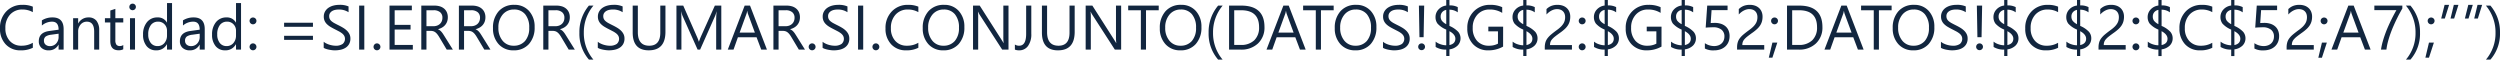 <svg xmlns="http://www.w3.org/2000/svg" width="795.41" height="18.965" viewBox="0 0 795.41 18.965">
  <path id="img-txt2" d="M11.367,21.414a8.214,8.214,0,0,1-3.867.82,6.236,6.236,0,0,1-4.785-1.924,7.1,7.1,0,0,1-1.8-5.049,7.44,7.44,0,0,1,2.021-5.43,6.861,6.861,0,0,1,5.127-2.07,8.22,8.22,0,0,1,3.3.576v1.748a6.694,6.694,0,0,0-3.32-.84,5.1,5.1,0,0,0-3.911,1.611,6.07,6.07,0,0,0-1.5,4.307,5.776,5.776,0,0,0,1.4,4.077A4.768,4.768,0,0,0,7.715,20.76a6.9,6.9,0,0,0,3.652-.937ZM21.162,22h-1.6V20.438h-.039a3.353,3.353,0,0,1-3.076,1.8,3.288,3.288,0,0,1-2.339-.791,2.741,2.741,0,0,1-.845-2.1q0-2.8,3.3-3.262l3-.42q0-2.549-2.061-2.549a4.923,4.923,0,0,0-3.262,1.23V12.7a6.2,6.2,0,0,1,3.4-.937q3.525,0,3.525,3.73Zm-1.6-5.059-2.412.332a3.916,3.916,0,0,0-1.68.552,1.591,1.591,0,0,0-.566,1.4,1.526,1.526,0,0,0,.522,1.2,2.019,2.019,0,0,0,1.392.464,2.571,2.571,0,0,0,1.968-.835,2.983,2.983,0,0,0,.776-2.114ZM32.48,22h-1.6V16.3q0-3.184-2.324-3.184a2.521,2.521,0,0,0-1.987.9,3.348,3.348,0,0,0-.786,2.28V22h-1.6V12h1.6v1.66h.039A3.609,3.609,0,0,1,29.1,11.766a3.059,3.059,0,0,1,2.51,1.06,4.72,4.72,0,0,1,.869,3.062Zm7.656-.1a3.088,3.088,0,0,1-1.494.313q-2.627,0-2.627-2.93V13.367H34.3V12h1.719V9.559l1.6-.518V12h2.52v1.367h-2.52V19a2.336,2.336,0,0,0,.342,1.436,1.364,1.364,0,0,0,1.133.43,1.684,1.684,0,0,0,1.045-.332ZM43.1,9.461a1.015,1.015,0,0,1-.732-.293.989.989,0,0,1-.3-.742A1.026,1.026,0,0,1,43.1,7.381a1.034,1.034,0,0,1,.747.3,1.043,1.043,0,0,1,0,1.479A1.025,1.025,0,0,1,43.1,9.461ZM43.877,22h-1.6V12h1.6Zm11.777,0h-1.6V20.3h-.039a3.7,3.7,0,0,1-3.437,1.934,3.735,3.735,0,0,1-3.013-1.343,5.509,5.509,0,0,1-1.128-3.657,5.993,5.993,0,0,1,1.25-3.975,4.123,4.123,0,0,1,3.33-1.494,3.206,3.206,0,0,1,3,1.621h.039V7.2h1.6Zm-1.6-4.521V16a2.861,2.861,0,0,0-.8-2.051,2.686,2.686,0,0,0-2.031-.84,2.766,2.766,0,0,0-2.3,1.074,4.707,4.707,0,0,0-.84,2.969,4.234,4.234,0,0,0,.806,2.729,2.633,2.633,0,0,0,2.163,1,2.735,2.735,0,0,0,2.173-.967A3.6,3.6,0,0,0,54.053,17.479Zm12,4.521h-1.6V20.438h-.039a3.353,3.353,0,0,1-3.076,1.8A3.288,3.288,0,0,1,59,21.443a2.741,2.741,0,0,1-.845-2.1q0-2.8,3.3-3.262l3-.42q0-2.549-2.061-2.549a4.923,4.923,0,0,0-3.262,1.23V12.7a6.2,6.2,0,0,1,3.4-.937q3.525,0,3.525,3.73Zm-1.6-5.059-2.412.332a3.916,3.916,0,0,0-1.68.552,1.591,1.591,0,0,0-.566,1.4,1.526,1.526,0,0,0,.522,1.2,2.019,2.019,0,0,0,1.392.464,2.571,2.571,0,0,0,1.968-.835,2.983,2.983,0,0,0,.776-2.114ZM77.607,22h-1.6V20.3h-.039a3.7,3.7,0,0,1-3.437,1.934,3.735,3.735,0,0,1-3.013-1.343,5.509,5.509,0,0,1-1.128-3.657,5.993,5.993,0,0,1,1.25-3.975,4.123,4.123,0,0,1,3.33-1.494,3.206,3.206,0,0,1,3,1.621h.039V7.2h1.6Zm-1.6-4.521V16a2.861,2.861,0,0,0-.8-2.051,2.686,2.686,0,0,0-2.031-.84,2.766,2.766,0,0,0-2.3,1.074,4.707,4.707,0,0,0-.84,2.969,4.234,4.234,0,0,0,.806,2.729,2.633,2.633,0,0,0,2.163,1,2.735,2.735,0,0,0,2.173-.967A3.6,3.6,0,0,0,76.006,17.479Zm5.4-3.525a1.037,1.037,0,0,1-.767-.322,1.061,1.061,0,0,1-.317-.771,1.029,1.029,0,0,1,.317-.762,1.053,1.053,0,0,1,.767-.312,1.081,1.081,0,0,1,.781.313,1.021,1.021,0,0,1,.322.762,1.053,1.053,0,0,1-.322.771A1.064,1.064,0,0,1,81.406,13.953Zm0,8.262a1.037,1.037,0,0,1-.767-.322,1.061,1.061,0,0,1-.317-.771,1.077,1.077,0,0,1,.317-.776,1.029,1.029,0,0,1,.767-.327,1.056,1.056,0,0,1,.781.327,1.069,1.069,0,0,1,.322.776,1.053,1.053,0,0,1-.322.771A1.064,1.064,0,0,1,81.406,22.215Zm19.082-7.48h-9.18V13.445h9.18Zm0,4.16h-9.18V17.605h9.18Zm3.418,2.539V19.5a3.755,3.755,0,0,0,.8.527,6.448,6.448,0,0,0,.977.4,7.774,7.774,0,0,0,1.03.249,5.744,5.744,0,0,0,.957.088,3.749,3.749,0,0,0,2.261-.562,2.106,2.106,0,0,0,.5-2.6,2.805,2.805,0,0,0-.688-.767,6.832,6.832,0,0,0-1.04-.664q-.6-.317-1.294-.669-.732-.371-1.367-.752a5.924,5.924,0,0,1-1.1-.84,3.5,3.5,0,0,1-.737-1.04,3.219,3.219,0,0,1-.269-1.362,3.2,3.2,0,0,1,.42-1.665,3.6,3.6,0,0,1,1.1-1.167,5,5,0,0,1,1.558-.684,7.132,7.132,0,0,1,1.782-.225,6.83,6.83,0,0,1,3.018.5v1.846a5.47,5.47,0,0,0-3.184-.859,5.236,5.236,0,0,0-1.074.112,3.034,3.034,0,0,0-.957.366,2.12,2.12,0,0,0-.684.654,1.737,1.737,0,0,0-.264.977,2.011,2.011,0,0,0,.2.928,2.274,2.274,0,0,0,.591.713,5.884,5.884,0,0,0,.952.625q.562.3,1.294.664.752.371,1.426.781a6.517,6.517,0,0,1,1.182.908,4.036,4.036,0,0,1,.806,1.1,3.1,3.1,0,0,1,.3,1.387,3.517,3.517,0,0,1-.405,1.753,3.326,3.326,0,0,1-1.094,1.167,4.777,4.777,0,0,1-1.587.649,8.691,8.691,0,0,1-1.895.2,7.721,7.721,0,0,1-.82-.054q-.488-.054-1-.156a8.128,8.128,0,0,1-.962-.254A2.993,2.993,0,0,1,103.906,21.434Zm12.92.566h-1.641V8h1.641Zm4.023.215a1.037,1.037,0,0,1-.767-.322,1.061,1.061,0,0,1-.317-.771,1.077,1.077,0,0,1,.317-.776,1.029,1.029,0,0,1,.767-.327,1.056,1.056,0,0,1,.781.327,1.069,1.069,0,0,1,.322.776,1.053,1.053,0,0,1-.322.771A1.064,1.064,0,0,1,120.85,22.215ZM132.266,22h-7.422V8h7.109V9.48h-5.469v4.658h5.059v1.475h-5.059v4.9h5.781ZM145,22h-1.953L140.7,18.074a8.55,8.55,0,0,0-.625-.933,3.563,3.563,0,0,0-.62-.63,2.148,2.148,0,0,0-.684-.356,2.811,2.811,0,0,0-.825-.112H136.6V22h-1.641V8h4.18a5.957,5.957,0,0,1,1.694.229,3.791,3.791,0,0,1,1.348.7,3.245,3.245,0,0,1,.894,1.167,3.87,3.87,0,0,1,.322,1.636,3.939,3.939,0,0,1-.22,1.343,3.507,3.507,0,0,1-.625,1.089,3.789,3.789,0,0,1-.977.815,4.985,4.985,0,0,1-1.284.522v.039a2.954,2.954,0,0,1,.61.356,3.359,3.359,0,0,1,.493.474,6.274,6.274,0,0,1,.464.62q.229.347.513.806ZM136.6,9.48v5.078h2.227a3.377,3.377,0,0,0,1.138-.186,2.634,2.634,0,0,0,.9-.532,2.414,2.414,0,0,0,.6-.85,2.844,2.844,0,0,0,.215-1.128,2.2,2.2,0,0,0-.728-1.753,3.125,3.125,0,0,0-2.1-.63ZM156.963,22H155.01l-2.344-3.926a8.55,8.55,0,0,0-.625-.933,3.563,3.563,0,0,0-.62-.63,2.148,2.148,0,0,0-.684-.356,2.811,2.811,0,0,0-.825-.112h-1.348V22h-1.641V8h4.18a5.957,5.957,0,0,1,1.694.229,3.791,3.791,0,0,1,1.348.7,3.245,3.245,0,0,1,.894,1.167,3.87,3.87,0,0,1,.322,1.636,3.939,3.939,0,0,1-.22,1.343,3.507,3.507,0,0,1-.625,1.089,3.789,3.789,0,0,1-.977.815,4.985,4.985,0,0,1-1.284.522v.039a2.954,2.954,0,0,1,.61.356,3.359,3.359,0,0,1,.493.474,6.274,6.274,0,0,1,.464.62q.229.347.513.806Zm-8.4-12.52v5.078h2.227a3.377,3.377,0,0,0,1.138-.186,2.634,2.634,0,0,0,.9-.532,2.414,2.414,0,0,0,.6-.85,2.844,2.844,0,0,0,.215-1.128,2.2,2.2,0,0,0-.728-1.753,3.125,3.125,0,0,0-2.1-.63Zm15.771,12.754a6.147,6.147,0,0,1-4.771-1.963,7.28,7.28,0,0,1-1.792-5.107A7.714,7.714,0,0,1,159.6,9.773a6.378,6.378,0,0,1,4.971-2.012,6.009,6.009,0,0,1,4.673,1.953,7.307,7.307,0,0,1,1.772,5.107,7.739,7.739,0,0,1-1.816,5.42A6.26,6.26,0,0,1,164.336,22.234Zm.117-12.988a4.515,4.515,0,0,0-3.584,1.592,6.162,6.162,0,0,0-1.377,4.18,6.205,6.205,0,0,0,1.343,4.165,4.379,4.379,0,0,0,3.5,1.577,4.6,4.6,0,0,0,3.633-1.5,6.146,6.146,0,0,0,1.328-4.209,6.422,6.422,0,0,0-1.289-4.287A4.42,4.42,0,0,0,164.453,9.246ZM183.809,22h-1.953l-2.344-3.926a8.55,8.55,0,0,0-.625-.933,3.563,3.563,0,0,0-.62-.63,2.148,2.148,0,0,0-.684-.356,2.811,2.811,0,0,0-.825-.112H175.41V22H173.77V8h4.18a5.957,5.957,0,0,1,1.694.229,3.791,3.791,0,0,1,1.348.7,3.245,3.245,0,0,1,.894,1.167,3.87,3.87,0,0,1,.322,1.636,3.939,3.939,0,0,1-.22,1.343,3.507,3.507,0,0,1-.625,1.089,3.789,3.789,0,0,1-.977.815,4.985,4.985,0,0,1-1.284.522v.039a2.954,2.954,0,0,1,.61.356,3.359,3.359,0,0,1,.493.474,6.274,6.274,0,0,1,.464.62q.229.347.513.806Zm-8.4-12.52v5.078h2.227a3.377,3.377,0,0,0,1.138-.186,2.634,2.634,0,0,0,.9-.532,2.414,2.414,0,0,0,.6-.85,2.844,2.844,0,0,0,.215-1.128,2.2,2.2,0,0,0-.728-1.753,3.125,3.125,0,0,0-2.1-.63Zm14.307,15.7h-1.426a12.48,12.48,0,0,1-3.027-8.525A12.953,12.953,0,0,1,188.291,8h1.445a13.161,13.161,0,0,0-3.066,8.643A12.931,12.931,0,0,0,189.717,25.184Zm1.4-3.75V19.5a3.755,3.755,0,0,0,.8.527,6.448,6.448,0,0,0,.977.4,7.774,7.774,0,0,0,1.03.249,5.744,5.744,0,0,0,.957.088,3.749,3.749,0,0,0,2.261-.562,2.106,2.106,0,0,0,.5-2.6,2.805,2.805,0,0,0-.688-.767,6.832,6.832,0,0,0-1.04-.664q-.6-.317-1.294-.669-.732-.371-1.367-.752a5.925,5.925,0,0,1-1.1-.84,3.5,3.5,0,0,1-.737-1.04,3.219,3.219,0,0,1-.269-1.362,3.2,3.2,0,0,1,.42-1.665,3.6,3.6,0,0,1,1.1-1.167,5,5,0,0,1,1.558-.684A7.132,7.132,0,0,1,196,7.762a6.83,6.83,0,0,1,3.018.5v1.846a5.47,5.47,0,0,0-3.184-.859,5.236,5.236,0,0,0-1.074.112,3.034,3.034,0,0,0-.957.366,2.12,2.12,0,0,0-.684.654,1.737,1.737,0,0,0-.264.977,2.01,2.01,0,0,0,.2.928,2.274,2.274,0,0,0,.591.713,5.885,5.885,0,0,0,.952.625q.562.3,1.294.664.752.371,1.426.781a6.517,6.517,0,0,1,1.182.908,4.036,4.036,0,0,1,.806,1.1,3.1,3.1,0,0,1,.3,1.387,3.517,3.517,0,0,1-.405,1.753,3.326,3.326,0,0,1-1.094,1.167,4.777,4.777,0,0,1-1.587.649,8.691,8.691,0,0,1-1.895.2,7.72,7.72,0,0,1-.82-.054q-.488-.054-1-.156a8.127,8.127,0,0,1-.962-.254A2.993,2.993,0,0,1,191.113,21.434Zm21.523-5.1q0,5.9-5.322,5.9-5.1,0-5.1-5.674V8h1.641v8.457q0,4.307,3.633,4.307Q211,20.76,211,16.6V8h1.641ZM230.41,22h-1.631V12.605q0-1.113.137-2.725h-.039a8.71,8.71,0,0,1-.42,1.357L223.672,22h-.8L218.1,11.316a8.371,8.371,0,0,1-.42-1.436h-.039q.078.84.078,2.744V22h-1.582V8H218.3l4.3,9.766a12.5,12.5,0,0,1,.645,1.68h.059q.42-1.152.674-1.719L228.359,8h2.051Zm14.521,0h-1.816l-1.484-3.926h-5.937L234.3,22h-1.826l5.371-14h1.7Zm-3.838-5.4-2.2-5.967a5.713,5.713,0,0,1-.215-.937h-.039a5.231,5.231,0,0,1-.225.938L236.24,16.6ZM257.031,22h-1.953l-2.344-3.926a8.55,8.55,0,0,0-.625-.933,3.563,3.563,0,0,0-.62-.63,2.148,2.148,0,0,0-.684-.356,2.811,2.811,0,0,0-.825-.112h-1.348V22h-1.641V8h4.18a5.957,5.957,0,0,1,1.694.229,3.791,3.791,0,0,1,1.348.7,3.245,3.245,0,0,1,.894,1.167,3.87,3.87,0,0,1,.322,1.636,3.939,3.939,0,0,1-.22,1.343,3.507,3.507,0,0,1-.625,1.089,3.789,3.789,0,0,1-.977.815,4.985,4.985,0,0,1-1.284.522v.039a2.954,2.954,0,0,1,.61.356,3.359,3.359,0,0,1,.493.474,6.274,6.274,0,0,1,.464.62q.229.347.513.806Zm-8.4-12.52v5.078h2.227A3.377,3.377,0,0,0,252,14.373a2.634,2.634,0,0,0,.9-.532,2.414,2.414,0,0,0,.6-.85,2.844,2.844,0,0,0,.215-1.128,2.2,2.2,0,0,0-.728-1.753,3.125,3.125,0,0,0-2.1-.63ZM259.3,22.215a1.037,1.037,0,0,1-.767-.322,1.061,1.061,0,0,1-.317-.771,1.077,1.077,0,0,1,.317-.776,1.029,1.029,0,0,1,.767-.327,1.056,1.056,0,0,1,.781.327,1.069,1.069,0,0,1,.322.776,1.053,1.053,0,0,1-.322.771A1.064,1.064,0,0,1,259.3,22.215Zm3.34-.781V19.5a3.755,3.755,0,0,0,.8.527,6.448,6.448,0,0,0,.977.4,7.774,7.774,0,0,0,1.03.249,5.744,5.744,0,0,0,.957.088,3.749,3.749,0,0,0,2.261-.562,2.106,2.106,0,0,0,.5-2.6,2.805,2.805,0,0,0-.688-.767,6.832,6.832,0,0,0-1.04-.664q-.6-.317-1.294-.669-.732-.371-1.367-.752a5.924,5.924,0,0,1-1.1-.84,3.5,3.5,0,0,1-.737-1.04,3.219,3.219,0,0,1-.269-1.362,3.2,3.2,0,0,1,.42-1.665,3.6,3.6,0,0,1,1.1-1.167,5,5,0,0,1,1.558-.684,7.132,7.132,0,0,1,1.782-.225,6.83,6.83,0,0,1,3.018.5v1.846a5.47,5.47,0,0,0-3.184-.859,5.236,5.236,0,0,0-1.074.112,3.034,3.034,0,0,0-.957.366,2.12,2.12,0,0,0-.684.654,1.737,1.737,0,0,0-.264.977,2.011,2.011,0,0,0,.2.928,2.274,2.274,0,0,0,.591.713,5.884,5.884,0,0,0,.952.625q.562.3,1.294.664.752.371,1.426.781a6.517,6.517,0,0,1,1.182.908,4.036,4.036,0,0,1,.806,1.1,3.1,3.1,0,0,1,.3,1.387,3.517,3.517,0,0,1-.405,1.753,3.326,3.326,0,0,1-1.094,1.167,4.777,4.777,0,0,1-1.587.649,8.691,8.691,0,0,1-1.895.2,7.721,7.721,0,0,1-.82-.054q-.488-.054-1-.156a8.128,8.128,0,0,1-.962-.254A2.993,2.993,0,0,1,262.637,21.434Zm12.92.566h-1.641V8h1.641Zm4.023.215a1.037,1.037,0,0,1-.767-.322,1.061,1.061,0,0,1-.317-.771,1.077,1.077,0,0,1,.317-.776,1.029,1.029,0,0,1,.767-.327,1.056,1.056,0,0,1,.781.327,1.069,1.069,0,0,1,.322.776,1.053,1.053,0,0,1-.322.771A1.064,1.064,0,0,1,279.58,22.215Zm13.525-.8a8.214,8.214,0,0,1-3.867.82,6.236,6.236,0,0,1-4.785-1.924,7.1,7.1,0,0,1-1.8-5.049,7.44,7.44,0,0,1,2.021-5.43,6.861,6.861,0,0,1,5.127-2.07,8.22,8.22,0,0,1,3.3.576v1.748a6.694,6.694,0,0,0-3.32-.84,5.1,5.1,0,0,0-3.911,1.611,6.07,6.07,0,0,0-1.5,4.307,5.776,5.776,0,0,0,1.4,4.077,4.768,4.768,0,0,0,3.677,1.519,6.9,6.9,0,0,0,3.652-.937Zm7.959.82a6.147,6.147,0,0,1-4.771-1.963,7.28,7.28,0,0,1-1.792-5.107,7.714,7.714,0,0,1,1.826-5.391A6.378,6.378,0,0,1,301.3,7.762a6.009,6.009,0,0,1,4.673,1.953,7.307,7.307,0,0,1,1.772,5.107,7.739,7.739,0,0,1-1.816,5.42A6.26,6.26,0,0,1,301.064,22.234Zm.117-12.988a4.515,4.515,0,0,0-3.584,1.592,6.162,6.162,0,0,0-1.377,4.18,6.206,6.206,0,0,0,1.343,4.165,4.379,4.379,0,0,0,3.5,1.577,4.6,4.6,0,0,0,3.633-1.5,6.146,6.146,0,0,0,1.328-4.209,6.422,6.422,0,0,0-1.289-4.287A4.42,4.42,0,0,0,301.182,9.246ZM321.787,22h-2.012l-7.207-11.162a4.665,4.665,0,0,1-.449-.879h-.059a14.415,14.415,0,0,1,.078,1.924V22H310.5V8h2.129l7.012,10.986q.439.684.566.938h.039a14.818,14.818,0,0,1-.1-2.061V8h1.641Zm7.256-5.02a6.259,6.259,0,0,1-1.055,3.872,3.37,3.37,0,0,1-2.822,1.382A3.336,3.336,0,0,1,323.818,22V20.379a2.28,2.28,0,0,0,1.367.381q2.217,0,2.217-3.76V8h1.641Zm13.8-.645q0,5.9-5.322,5.9-5.1,0-5.1-5.674V8h1.641v8.457q0,4.307,3.633,4.307,3.506,0,3.506-4.16V8h1.641ZM357.627,22h-2.012l-7.207-11.162a4.665,4.665,0,0,1-.449-.879H347.9a14.415,14.415,0,0,1,.078,1.924V22h-1.641V8h2.129l7.012,10.986q.439.684.566.938h.039a14.818,14.818,0,0,1-.1-2.061V8h1.641ZM369.58,9.48h-4.043V22H363.9V9.48h-4.033V8h9.717Zm6.914,12.754a6.147,6.147,0,0,1-4.771-1.963,7.28,7.28,0,0,1-1.792-5.107,7.714,7.714,0,0,1,1.826-5.391,6.378,6.378,0,0,1,4.971-2.012A6.009,6.009,0,0,1,381.4,9.715a7.307,7.307,0,0,1,1.772,5.107,7.739,7.739,0,0,1-1.816,5.42A6.26,6.26,0,0,1,376.494,22.234Zm.117-12.988a4.515,4.515,0,0,0-3.584,1.592,6.162,6.162,0,0,0-1.377,4.18,6.206,6.206,0,0,0,1.343,4.165,4.379,4.379,0,0,0,3.5,1.577,4.6,4.6,0,0,0,3.633-1.5,6.146,6.146,0,0,0,1.328-4.209,6.422,6.422,0,0,0-1.289-4.287A4.42,4.42,0,0,0,376.611,9.246Zm13.3,15.938h-1.426a12.48,12.48,0,0,1-3.027-8.525A12.953,12.953,0,0,1,388.486,8h1.445a13.161,13.161,0,0,0-3.066,8.643A12.931,12.931,0,0,0,389.912,25.184ZM391.963,22V8h3.867q7.4,0,7.4,6.826a6.879,6.879,0,0,1-2.056,5.21,7.626,7.626,0,0,1-5.5,1.968ZM393.6,9.48V20.516h2.09a5.931,5.931,0,0,0,4.287-1.475,5.528,5.528,0,0,0,1.533-4.18q0-5.381-5.723-5.381ZM416.338,22h-1.816l-1.484-3.926H407.1L405.7,22h-1.826l5.371-14h1.7ZM412.5,16.6l-2.2-5.967a5.713,5.713,0,0,1-.215-.937h-.039a5.231,5.231,0,0,1-.225.938L407.646,16.6ZM425.244,9.48H421.2V22h-1.641V9.48h-4.033V8h9.717Zm6.914,12.754a6.147,6.147,0,0,1-4.771-1.963,7.28,7.28,0,0,1-1.792-5.107,7.714,7.714,0,0,1,1.826-5.391,6.378,6.378,0,0,1,4.971-2.012,6.009,6.009,0,0,1,4.673,1.953,7.307,7.307,0,0,1,1.772,5.107,7.739,7.739,0,0,1-1.816,5.42A6.26,6.26,0,0,1,432.158,22.234Zm.117-12.988a4.515,4.515,0,0,0-3.584,1.592,6.162,6.162,0,0,0-1.377,4.18,6.206,6.206,0,0,0,1.343,4.165,4.379,4.379,0,0,0,3.5,1.577,4.6,4.6,0,0,0,3.633-1.5,6.146,6.146,0,0,0,1.328-4.209,6.422,6.422,0,0,0-1.289-4.287A4.42,4.42,0,0,0,432.275,9.246Zm8.662,12.188V19.5a3.755,3.755,0,0,0,.8.527,6.448,6.448,0,0,0,.977.4,7.774,7.774,0,0,0,1.03.249,5.744,5.744,0,0,0,.957.088,3.749,3.749,0,0,0,2.261-.562,2.106,2.106,0,0,0,.5-2.6,2.805,2.805,0,0,0-.688-.767,6.832,6.832,0,0,0-1.04-.664q-.6-.317-1.294-.669-.732-.371-1.367-.752a5.924,5.924,0,0,1-1.1-.84,3.5,3.5,0,0,1-.737-1.04,3.219,3.219,0,0,1-.269-1.362,3.2,3.2,0,0,1,.42-1.665,3.6,3.6,0,0,1,1.1-1.167,5,5,0,0,1,1.558-.684,7.132,7.132,0,0,1,1.782-.225,6.83,6.83,0,0,1,3.018.5v1.846a5.47,5.47,0,0,0-3.184-.859,5.236,5.236,0,0,0-1.074.112,3.034,3.034,0,0,0-.957.366,2.12,2.12,0,0,0-.684.654,1.737,1.737,0,0,0-.264.977,2.011,2.011,0,0,0,.2.928,2.274,2.274,0,0,0,.591.713,5.884,5.884,0,0,0,.952.625q.562.3,1.294.664.752.371,1.426.781a6.517,6.517,0,0,1,1.182.908,4.036,4.036,0,0,1,.806,1.1,3.1,3.1,0,0,1,.3,1.387,3.517,3.517,0,0,1-.405,1.753,3.326,3.326,0,0,1-1.094,1.167,4.777,4.777,0,0,1-1.587.649,8.691,8.691,0,0,1-1.895.2,7.721,7.721,0,0,1-.82-.054q-.488-.054-1-.156a8.128,8.128,0,0,1-.962-.254A2.993,2.993,0,0,1,440.938,21.434ZM454.043,8l-.186,10.059h-1.318L452.363,8Zm-.82,14.18a1.053,1.053,0,0,1-.767-.312,1.029,1.029,0,0,1-.317-.762,1.084,1.084,0,0,1,2.168,0,1.021,1.021,0,0,1-.322.762A1.058,1.058,0,0,1,453.223,22.176Zm8.857-.254v2.119h-1.016V22a6.129,6.129,0,0,1-3.379-.84v-1.7a4.576,4.576,0,0,0,1.548.835,5.66,5.66,0,0,0,1.831.337v-5a7.662,7.662,0,0,1-2.783-1.909,3.42,3.42,0,0,1-.635-2.065,3.454,3.454,0,0,1,.967-2.446,4,4,0,0,1,2.451-1.235V6.219h1.016V7.938a5.405,5.405,0,0,1,2.646.547v1.66a4.436,4.436,0,0,0-2.646-.84v5.156a8.3,8.3,0,0,1,2.778,1.87,3.137,3.137,0,0,1,.747,2.056,3.181,3.181,0,0,1-.933,2.329A4.531,4.531,0,0,1,462.08,21.922Zm-1.016-8.008V9.363a2.225,2.225,0,0,0-1.3.728,2.029,2.029,0,0,0-.479,1.362,2.283,2.283,0,0,0,.391,1.377A4.209,4.209,0,0,0,461.064,13.914Zm1.016,2.227v4.414q1.885-.41,1.885-2.031Q463.965,17.176,462.08,16.141Zm17.07,4.9a9.365,9.365,0,0,1-4.687,1.191,6.405,6.405,0,0,1-4.849-1.934,7.092,7.092,0,0,1-1.851-5.117,7.282,7.282,0,0,1,2.056-5.337,7.008,7.008,0,0,1,5.21-2.085,8.866,8.866,0,0,1,3.838.742V10.32a7.371,7.371,0,0,0-4.023-1.074,5.027,5.027,0,0,0-3.857,1.621,5.929,5.929,0,0,0-1.5,4.2,5.932,5.932,0,0,0,1.4,4.175,4.895,4.895,0,0,0,3.789,1.519,5.854,5.854,0,0,0,2.842-.654V16.18h-3.066V14.7h4.707Zm7.432.879v2.119h-1.016V22a6.129,6.129,0,0,1-3.379-.84v-1.7a4.576,4.576,0,0,0,1.548.835,5.66,5.66,0,0,0,1.831.337v-5a7.662,7.662,0,0,1-2.783-1.909,3.42,3.42,0,0,1-.635-2.065,3.454,3.454,0,0,1,.967-2.446,4,4,0,0,1,2.451-1.235V6.219h1.016V7.938a5.405,5.405,0,0,1,2.646.547v1.66a4.436,4.436,0,0,0-2.646-.84v5.156a8.3,8.3,0,0,1,2.778,1.87,3.137,3.137,0,0,1,.747,2.056,3.181,3.181,0,0,1-.933,2.329A4.531,4.531,0,0,1,486.582,21.922Zm-1.016-8.008V9.363a2.225,2.225,0,0,0-1.3.728,2.029,2.029,0,0,0-.479,1.362,2.283,2.283,0,0,0,.391,1.377A4.209,4.209,0,0,0,485.566,13.914Zm1.016,2.227v4.414q1.885-.41,1.885-2.031Q488.467,17.176,486.582,16.141Zm12.3-4.473a2.9,2.9,0,0,0-.2-1.123,2.174,2.174,0,0,0-1.362-1.27,3.193,3.193,0,0,0-1.016-.156,3.359,3.359,0,0,0-.918.127,4.463,4.463,0,0,0-.874.352,5.377,5.377,0,0,0-.82.537,5.926,5.926,0,0,0-.737.693V9.109a4.788,4.788,0,0,1,1.509-1,5.312,5.312,0,0,1,2.036-.347,4.915,4.915,0,0,1,1.592.249,3.649,3.649,0,0,1,1.27.728,3.363,3.363,0,0,1,.845,1.182,3.985,3.985,0,0,1,.308,1.611,5.525,5.525,0,0,1-.19,1.5,4.651,4.651,0,0,1-.576,1.27,6.126,6.126,0,0,1-.972,1.143,13.764,13.764,0,0,1-1.377,1.113q-.986.7-1.626,1.2a7.188,7.188,0,0,0-1.016.933,2.707,2.707,0,0,0-.527.869,3.038,3.038,0,0,0-.151,1h6.973V22h-8.643v-.693a5.778,5.778,0,0,1,.2-1.582,4.108,4.108,0,0,1,.645-1.3,7.208,7.208,0,0,1,1.177-1.23q.728-.615,1.782-1.387a11.267,11.267,0,0,0,1.274-1.045,5.433,5.433,0,0,0,.825-1,3.577,3.577,0,0,0,.444-1.011A4.358,4.358,0,0,0,498.887,11.668Zm5.42,2.285a1.037,1.037,0,0,1-.767-.322,1.061,1.061,0,0,1-.317-.771,1.029,1.029,0,0,1,.317-.762,1.053,1.053,0,0,1,.767-.312,1.081,1.081,0,0,1,.781.313,1.021,1.021,0,0,1,.322.762,1.053,1.053,0,0,1-.322.771A1.064,1.064,0,0,1,504.307,13.953Zm0,8.262a1.037,1.037,0,0,1-.767-.322,1.061,1.061,0,0,1-.317-.771,1.077,1.077,0,0,1,.317-.776,1.029,1.029,0,0,1,.767-.327,1.056,1.056,0,0,1,.781.327,1.069,1.069,0,0,1,.322.776,1.053,1.053,0,0,1-.322.771A1.064,1.064,0,0,1,504.307,22.215Zm8.174-.293v2.119h-1.016V22a6.129,6.129,0,0,1-3.379-.84v-1.7a4.576,4.576,0,0,0,1.548.835,5.66,5.66,0,0,0,1.831.337v-5a7.662,7.662,0,0,1-2.783-1.909,3.42,3.42,0,0,1-.635-2.065,3.454,3.454,0,0,1,.967-2.446,4,4,0,0,1,2.451-1.235V6.219h1.016V7.938a5.405,5.405,0,0,1,2.646.547v1.66a4.436,4.436,0,0,0-2.646-.84v5.156a8.3,8.3,0,0,1,2.778,1.87,3.137,3.137,0,0,1,.747,2.056,3.181,3.181,0,0,1-.933,2.329A4.531,4.531,0,0,1,512.48,21.922Zm-1.016-8.008V9.363a2.225,2.225,0,0,0-1.3.728,2.029,2.029,0,0,0-.479,1.362,2.283,2.283,0,0,0,.391,1.377A4.209,4.209,0,0,0,511.465,13.914Zm1.016,2.227v4.414q1.885-.41,1.885-2.031Q514.365,17.176,512.48,16.141Zm17.07,4.9a9.365,9.365,0,0,1-4.687,1.191,6.405,6.405,0,0,1-4.849-1.934,7.092,7.092,0,0,1-1.851-5.117,7.282,7.282,0,0,1,2.056-5.337,7.008,7.008,0,0,1,5.21-2.085,8.866,8.866,0,0,1,3.838.742V10.32a7.371,7.371,0,0,0-4.023-1.074,5.027,5.027,0,0,0-3.857,1.621,5.929,5.929,0,0,0-1.5,4.2,5.932,5.932,0,0,0,1.4,4.175,4.895,4.895,0,0,0,3.789,1.519,5.854,5.854,0,0,0,2.842-.654V16.18h-3.066V14.7h4.707Zm7.432.879v2.119h-1.016V22a6.129,6.129,0,0,1-3.379-.84v-1.7a4.576,4.576,0,0,0,1.548.835,5.66,5.66,0,0,0,1.831.337v-5a7.661,7.661,0,0,1-2.783-1.909,3.42,3.42,0,0,1-.635-2.065,3.454,3.454,0,0,1,.967-2.446,4,4,0,0,1,2.451-1.235V6.219h1.016V7.938a5.405,5.405,0,0,1,2.646.547v1.66a4.436,4.436,0,0,0-2.646-.84v5.156a8.3,8.3,0,0,1,2.778,1.87,3.137,3.137,0,0,1,.747,2.056,3.181,3.181,0,0,1-.933,2.329A4.531,4.531,0,0,1,536.982,21.922Zm-1.016-8.008V9.363a2.225,2.225,0,0,0-1.3.728,2.029,2.029,0,0,0-.479,1.362,2.283,2.283,0,0,0,.391,1.377A4.209,4.209,0,0,0,535.967,13.914Zm1.016,2.227v4.414q1.885-.41,1.885-2.031Q538.867,17.176,536.982,16.141Zm14.229,1.582a4.713,4.713,0,0,1-.352,1.855,4.057,4.057,0,0,1-1,1.426,4.482,4.482,0,0,1-1.567.918,6.13,6.13,0,0,1-2.041.322,5.638,5.638,0,0,1-2.9-.586v-1.7a5.333,5.333,0,0,0,2.92.918,3.952,3.952,0,0,0,1.372-.225,3.048,3.048,0,0,0,1.04-.625,2.677,2.677,0,0,0,.659-.967,3.272,3.272,0,0,0,.229-1.24,2.657,2.657,0,0,0-.918-2.144,4.026,4.026,0,0,0-2.666-.776q-.283,0-.6.01t-.625.024q-.312.015-.61.034t-.542.049L544.092,8h6.475V9.441h-5.088l-.283,4.111q.312-.02.664-.034t.625-.015a6.285,6.285,0,0,1,1.992.293,4.221,4.221,0,0,1,1.489.835,3.5,3.5,0,0,1,.928,1.328A4.671,4.671,0,0,1,551.211,17.723Zm8.857-6.055a2.9,2.9,0,0,0-.2-1.123,2.174,2.174,0,0,0-1.362-1.27,3.193,3.193,0,0,0-1.016-.156,3.359,3.359,0,0,0-.918.127,4.462,4.462,0,0,0-.874.352,5.377,5.377,0,0,0-.82.537,5.924,5.924,0,0,0-.737.693V9.109a4.788,4.788,0,0,1,1.509-1,5.312,5.312,0,0,1,2.036-.347,4.915,4.915,0,0,1,1.592.249,3.65,3.65,0,0,1,1.27.728,3.363,3.363,0,0,1,.845,1.182,3.985,3.985,0,0,1,.308,1.611,5.525,5.525,0,0,1-.19,1.5,4.652,4.652,0,0,1-.576,1.27,6.125,6.125,0,0,1-.972,1.143,13.764,13.764,0,0,1-1.377,1.113q-.986.7-1.626,1.2a7.188,7.188,0,0,0-1.016.933,2.706,2.706,0,0,0-.527.869,3.039,3.039,0,0,0-.151,1h6.973V22h-8.643v-.693a5.779,5.779,0,0,1,.2-1.582,4.107,4.107,0,0,1,.645-1.3,7.208,7.208,0,0,1,1.177-1.23q.728-.615,1.782-1.387a11.267,11.267,0,0,0,1.274-1.045,5.432,5.432,0,0,0,.825-1,3.578,3.578,0,0,0,.444-1.011A4.358,4.358,0,0,0,560.068,11.668Zm5.449,2.285a1.048,1.048,0,0,1-.776-.322,1.061,1.061,0,0,1-.317-.771,1.028,1.028,0,0,1,.317-.762,1.115,1.115,0,0,1,1.548,0,1.021,1.021,0,0,1,.322.762,1.1,1.1,0,0,1-1.094,1.094Zm.879,5.82-1.562,4.8h-1.143l1.143-4.8ZM569.482,22V8h3.867q7.4,0,7.4,6.826a6.879,6.879,0,0,1-2.056,5.21,7.626,7.626,0,0,1-5.5,1.968Zm1.641-12.52V20.516h2.09a5.931,5.931,0,0,0,4.287-1.475,5.528,5.528,0,0,0,1.533-4.18q0-5.381-5.723-5.381ZM593.857,22h-1.816l-1.484-3.926h-5.937L583.223,22H581.4l5.371-14h1.7Zm-3.838-5.4-2.2-5.967a5.713,5.713,0,0,1-.215-.937h-.039a5.231,5.231,0,0,1-.225.938L585.166,16.6ZM602.764,9.48h-4.043V22H597.08V9.48h-4.033V8h9.717Zm6.914,12.754a6.147,6.147,0,0,1-4.771-1.963,7.28,7.28,0,0,1-1.792-5.107,7.714,7.714,0,0,1,1.826-5.391,6.378,6.378,0,0,1,4.971-2.012,6.009,6.009,0,0,1,4.673,1.953,7.307,7.307,0,0,1,1.772,5.107,7.739,7.739,0,0,1-1.816,5.42A6.26,6.26,0,0,1,609.678,22.234Zm.117-12.988a4.515,4.515,0,0,0-3.584,1.592,6.162,6.162,0,0,0-1.377,4.18,6.205,6.205,0,0,0,1.343,4.165,4.379,4.379,0,0,0,3.5,1.577,4.6,4.6,0,0,0,3.633-1.5,6.146,6.146,0,0,0,1.328-4.209,6.422,6.422,0,0,0-1.289-4.287A4.42,4.42,0,0,0,609.795,9.246Zm8.662,12.188V19.5a3.755,3.755,0,0,0,.8.527,6.449,6.449,0,0,0,.977.4,7.775,7.775,0,0,0,1.03.249,5.744,5.744,0,0,0,.957.088,3.749,3.749,0,0,0,2.261-.562,2.106,2.106,0,0,0,.5-2.6,2.805,2.805,0,0,0-.688-.767,6.832,6.832,0,0,0-1.04-.664q-.6-.317-1.294-.669-.732-.371-1.367-.752a5.925,5.925,0,0,1-1.1-.84,3.5,3.5,0,0,1-.737-1.04,3.22,3.22,0,0,1-.269-1.362,3.2,3.2,0,0,1,.42-1.665A3.6,3.6,0,0,1,620,8.67a5,5,0,0,1,1.558-.684,7.132,7.132,0,0,1,1.782-.225,6.83,6.83,0,0,1,3.018.5v1.846a5.47,5.47,0,0,0-3.184-.859,5.236,5.236,0,0,0-1.074.112,3.034,3.034,0,0,0-.957.366,2.12,2.12,0,0,0-.684.654,1.737,1.737,0,0,0-.264.977,2.01,2.01,0,0,0,.2.928,2.274,2.274,0,0,0,.591.713,5.886,5.886,0,0,0,.952.625q.561.3,1.294.664.752.371,1.426.781a6.518,6.518,0,0,1,1.182.908,4.035,4.035,0,0,1,.806,1.1,3.1,3.1,0,0,1,.3,1.387,3.516,3.516,0,0,1-.405,1.753,3.326,3.326,0,0,1-1.094,1.167,4.777,4.777,0,0,1-1.587.649,8.691,8.691,0,0,1-1.895.2,7.72,7.72,0,0,1-.82-.054q-.488-.054-1-.156a8.127,8.127,0,0,1-.962-.254A2.994,2.994,0,0,1,618.457,21.434ZM631.563,8l-.186,10.059h-1.318L629.883,8Zm-.82,14.18a1.053,1.053,0,0,1-.767-.312,1.028,1.028,0,0,1-.317-.762,1.084,1.084,0,0,1,2.168,0,1.021,1.021,0,0,1-.322.762A1.058,1.058,0,0,1,630.742,22.176Zm8.857-.254v2.119h-1.016V22a6.129,6.129,0,0,1-3.379-.84v-1.7a4.576,4.576,0,0,0,1.548.835,5.66,5.66,0,0,0,1.831.337v-5a7.661,7.661,0,0,1-2.783-1.909,3.42,3.42,0,0,1-.635-2.065,3.454,3.454,0,0,1,.967-2.446,4,4,0,0,1,2.451-1.235V6.219H639.6V7.938a5.405,5.405,0,0,1,2.646.547v1.66A4.436,4.436,0,0,0,639.6,9.3v5.156a8.3,8.3,0,0,1,2.778,1.87,3.137,3.137,0,0,1,.747,2.056,3.181,3.181,0,0,1-.933,2.329A4.531,4.531,0,0,1,639.6,21.922Zm-1.016-8.008V9.363a2.225,2.225,0,0,0-1.3.728,2.029,2.029,0,0,0-.479,1.362,2.283,2.283,0,0,0,.391,1.377A4.209,4.209,0,0,0,638.584,13.914Zm1.016,2.227v4.414q1.885-.41,1.885-2.031Q641.484,17.176,639.6,16.141Zm16.133,5.273a8.214,8.214,0,0,1-3.867.82,6.237,6.237,0,0,1-4.785-1.924,7.1,7.1,0,0,1-1.8-5.049,7.44,7.44,0,0,1,2.021-5.43,6.861,6.861,0,0,1,5.127-2.07,8.22,8.22,0,0,1,3.3.576v1.748a6.694,6.694,0,0,0-3.32-.84,5.1,5.1,0,0,0-3.911,1.611,6.07,6.07,0,0,0-1.5,4.307,5.776,5.776,0,0,0,1.4,4.077,4.768,4.768,0,0,0,3.677,1.519,6.9,6.9,0,0,0,3.652-.937Zm7.031.508v2.119h-1.016V22a6.129,6.129,0,0,1-3.379-.84v-1.7a4.576,4.576,0,0,0,1.548.835,5.66,5.66,0,0,0,1.831.337v-5a7.661,7.661,0,0,1-2.783-1.909,3.42,3.42,0,0,1-.635-2.065,3.454,3.454,0,0,1,.967-2.446,4,4,0,0,1,2.451-1.235V6.219h1.016V7.938a5.405,5.405,0,0,1,2.646.547v1.66a4.436,4.436,0,0,0-2.646-.84v5.156a8.3,8.3,0,0,1,2.778,1.87,3.137,3.137,0,0,1,.747,2.056,3.181,3.181,0,0,1-.933,2.329A4.531,4.531,0,0,1,662.764,21.922Zm-1.016-8.008V9.363a2.225,2.225,0,0,0-1.3.728,2.029,2.029,0,0,0-.479,1.362,2.283,2.283,0,0,0,.391,1.377A4.209,4.209,0,0,0,661.748,13.914Zm1.016,2.227v4.414q1.885-.41,1.885-2.031Q664.648,17.176,662.764,16.141Zm12.3-4.473a2.9,2.9,0,0,0-.2-1.123,2.174,2.174,0,0,0-1.362-1.27,3.193,3.193,0,0,0-1.016-.156,3.359,3.359,0,0,0-.918.127,4.462,4.462,0,0,0-.874.352,5.377,5.377,0,0,0-.82.537,5.924,5.924,0,0,0-.737.693V9.109a4.788,4.788,0,0,1,1.509-1,5.312,5.312,0,0,1,2.036-.347,4.915,4.915,0,0,1,1.592.249,3.65,3.65,0,0,1,1.27.728,3.363,3.363,0,0,1,.845,1.182,3.985,3.985,0,0,1,.308,1.611,5.525,5.525,0,0,1-.19,1.5,4.652,4.652,0,0,1-.576,1.27,6.125,6.125,0,0,1-.972,1.143,13.764,13.764,0,0,1-1.377,1.113q-.986.7-1.626,1.2a7.188,7.188,0,0,0-1.016.933,2.706,2.706,0,0,0-.527.869,3.039,3.039,0,0,0-.151,1h6.973V22h-8.643v-.693a5.779,5.779,0,0,1,.2-1.582,4.107,4.107,0,0,1,.645-1.3,7.208,7.208,0,0,1,1.177-1.23q.728-.615,1.782-1.387a11.267,11.267,0,0,0,1.274-1.045,5.432,5.432,0,0,0,.825-1,3.578,3.578,0,0,0,.444-1.011A4.358,4.358,0,0,0,675.068,11.668Zm5.42,2.285a1.037,1.037,0,0,1-.767-.322,1.061,1.061,0,0,1-.317-.771,1.028,1.028,0,0,1,.317-.762,1.053,1.053,0,0,1,.767-.312,1.081,1.081,0,0,1,.781.313,1.021,1.021,0,0,1,.322.762,1.053,1.053,0,0,1-.322.771A1.064,1.064,0,0,1,680.488,13.953Zm0,8.262a1.037,1.037,0,0,1-.767-.322,1.061,1.061,0,0,1-.317-.771,1.077,1.077,0,0,1,.317-.776,1.029,1.029,0,0,1,.767-.327,1.056,1.056,0,0,1,.781.327,1.069,1.069,0,0,1,.322.776,1.053,1.053,0,0,1-.322.771A1.064,1.064,0,0,1,680.488,22.215Zm8.174-.293v2.119h-1.016V22a6.129,6.129,0,0,1-3.379-.84v-1.7a4.576,4.576,0,0,0,1.548.835,5.66,5.66,0,0,0,1.831.337v-5a7.661,7.661,0,0,1-2.783-1.909,3.42,3.42,0,0,1-.635-2.065,3.454,3.454,0,0,1,.967-2.446,4,4,0,0,1,2.451-1.235V6.219h1.016V7.938a5.405,5.405,0,0,1,2.646.547v1.66a4.436,4.436,0,0,0-2.646-.84v5.156a8.3,8.3,0,0,1,2.778,1.87,3.137,3.137,0,0,1,.747,2.056,3.181,3.181,0,0,1-.933,2.329A4.531,4.531,0,0,1,688.662,21.922Zm-1.016-8.008V9.363a2.225,2.225,0,0,0-1.3.728,2.029,2.029,0,0,0-.479,1.362,2.283,2.283,0,0,0,.391,1.377A4.209,4.209,0,0,0,687.646,13.914Zm1.016,2.227v4.414q1.885-.41,1.885-2.031Q690.547,17.176,688.662,16.141Zm16.133,5.273a8.214,8.214,0,0,1-3.867.82,6.237,6.237,0,0,1-4.785-1.924,7.1,7.1,0,0,1-1.8-5.049,7.44,7.44,0,0,1,2.021-5.43,6.861,6.861,0,0,1,5.127-2.07,8.22,8.22,0,0,1,3.3.576v1.748a6.694,6.694,0,0,0-3.32-.84,5.1,5.1,0,0,0-3.911,1.611,6.07,6.07,0,0,0-1.5,4.307,5.776,5.776,0,0,0,1.4,4.077,4.768,4.768,0,0,0,3.677,1.519,6.9,6.9,0,0,0,3.652-.937Zm7.031.508v2.119h-1.016V22a6.129,6.129,0,0,1-3.379-.84v-1.7a4.576,4.576,0,0,0,1.548.835,5.66,5.66,0,0,0,1.831.337v-5a7.661,7.661,0,0,1-2.783-1.909,3.42,3.42,0,0,1-.635-2.065,3.454,3.454,0,0,1,.967-2.446,4,4,0,0,1,2.451-1.235V6.219h1.016V7.938a5.405,5.405,0,0,1,2.646.547v1.66a4.436,4.436,0,0,0-2.646-.84v5.156a8.3,8.3,0,0,1,2.778,1.87,3.137,3.137,0,0,1,.747,2.056,3.181,3.181,0,0,1-.933,2.329A4.531,4.531,0,0,1,711.826,21.922Zm-1.016-8.008V9.363a2.225,2.225,0,0,0-1.3.728,2.029,2.029,0,0,0-.479,1.362,2.283,2.283,0,0,0,.391,1.377A4.209,4.209,0,0,0,710.811,13.914Zm1.016,2.227v4.414q1.885-.41,1.885-2.031Q713.711,17.176,711.826,16.141Zm14.229,1.582a4.713,4.713,0,0,1-.352,1.855,4.057,4.057,0,0,1-1,1.426,4.482,4.482,0,0,1-1.567.918,6.13,6.13,0,0,1-2.041.322,5.638,5.638,0,0,1-2.9-.586v-1.7a5.333,5.333,0,0,0,2.92.918,3.952,3.952,0,0,0,1.372-.225,3.048,3.048,0,0,0,1.04-.625,2.677,2.677,0,0,0,.659-.967,3.272,3.272,0,0,0,.229-1.24,2.657,2.657,0,0,0-.918-2.144,4.026,4.026,0,0,0-2.666-.776q-.283,0-.6.01t-.625.024q-.312.015-.61.034t-.542.049L718.936,8h6.475V9.441h-5.088l-.283,4.111q.312-.02.664-.034t.625-.015a6.285,6.285,0,0,1,1.992.293,4.221,4.221,0,0,1,1.489.835,3.5,3.5,0,0,1,.928,1.328A4.671,4.671,0,0,1,726.055,17.723Zm8.857-6.055a2.9,2.9,0,0,0-.2-1.123,2.174,2.174,0,0,0-1.362-1.27,3.193,3.193,0,0,0-1.016-.156,3.359,3.359,0,0,0-.918.127,4.462,4.462,0,0,0-.874.352,5.377,5.377,0,0,0-.82.537,5.924,5.924,0,0,0-.737.693V9.109a4.788,4.788,0,0,1,1.509-1,5.312,5.312,0,0,1,2.036-.347,4.915,4.915,0,0,1,1.592.249,3.65,3.65,0,0,1,1.27.728,3.363,3.363,0,0,1,.845,1.182,3.985,3.985,0,0,1,.308,1.611,5.525,5.525,0,0,1-.19,1.5,4.652,4.652,0,0,1-.576,1.27,6.125,6.125,0,0,1-.972,1.143,13.764,13.764,0,0,1-1.377,1.113q-.986.7-1.626,1.2a7.188,7.188,0,0,0-1.016.933,2.706,2.706,0,0,0-.527.869,3.039,3.039,0,0,0-.151,1h6.973V22h-8.643v-.693a5.779,5.779,0,0,1,.2-1.582,4.107,4.107,0,0,1,.645-1.3,7.208,7.208,0,0,1,1.177-1.23q.728-.615,1.782-1.387a11.267,11.267,0,0,0,1.274-1.045,5.432,5.432,0,0,0,.825-1,3.578,3.578,0,0,0,.444-1.011A4.358,4.358,0,0,0,734.912,11.668Zm5.449,2.285a1.048,1.048,0,0,1-.776-.322,1.061,1.061,0,0,1-.317-.771,1.028,1.028,0,0,1,.317-.762,1.115,1.115,0,0,1,1.548,0,1.021,1.021,0,0,1,.322.762,1.1,1.1,0,0,1-1.094,1.094Zm.879,5.82-1.562,4.8h-1.143l1.143-4.8ZM755.166,22H753.35l-1.484-3.926h-5.937L744.531,22h-1.826l5.371-14h1.7Zm-3.838-5.4-2.2-5.967a5.713,5.713,0,0,1-.215-.937h-.039a5.231,5.231,0,0,1-.225.938L746.475,16.6Zm13.926-7.676q-.322.557-.776,1.387t-.962,1.865q-.508,1.035-1.035,2.227t-.986,2.461q-.459,1.27-.806,2.573a19.144,19.144,0,0,0-.5,2.563h-1.719a19.473,19.473,0,0,1,.542-2.554q.366-1.3.83-2.559t.981-2.417q.518-1.162,1.006-2.139t.894-1.724q.405-.747.649-1.167h-7.021V8h8.906Zm2.578,16.26h-1.426a12.931,12.931,0,0,0,3.047-8.545A13.161,13.161,0,0,0,766.387,8h1.445a12.9,12.9,0,0,1,3.047,8.662A12.432,12.432,0,0,1,767.832,25.184Zm6.582-11.23a1.048,1.048,0,0,1-.776-.322,1.061,1.061,0,0,1-.317-.771,1.028,1.028,0,0,1,.317-.762,1.115,1.115,0,0,1,1.548,0,1.021,1.021,0,0,1,.322.762,1.1,1.1,0,0,1-1.094,1.094Zm.879,5.82-1.562,4.8h-1.143l1.143-4.8Zm7.813-12.012-1.367,4.355h-1.152l1.055-4.355Zm-2.969,0-1.367,4.355h-1.152L778.7,7.762Zm10.508,0-1.367,4.355h-1.152l1.055-4.355Zm-2.969,0-1.367,4.355h-1.152l1.084-4.355Zm5.605,17.422h-1.426a12.931,12.931,0,0,0,3.047-8.545A13.161,13.161,0,0,0,791.836,8h1.445a12.9,12.9,0,0,1,3.047,8.662A12.432,12.432,0,0,1,793.281,25.184Z" transform="translate(-0.918 -6.219)" fill="#12263f"/>
</svg>

